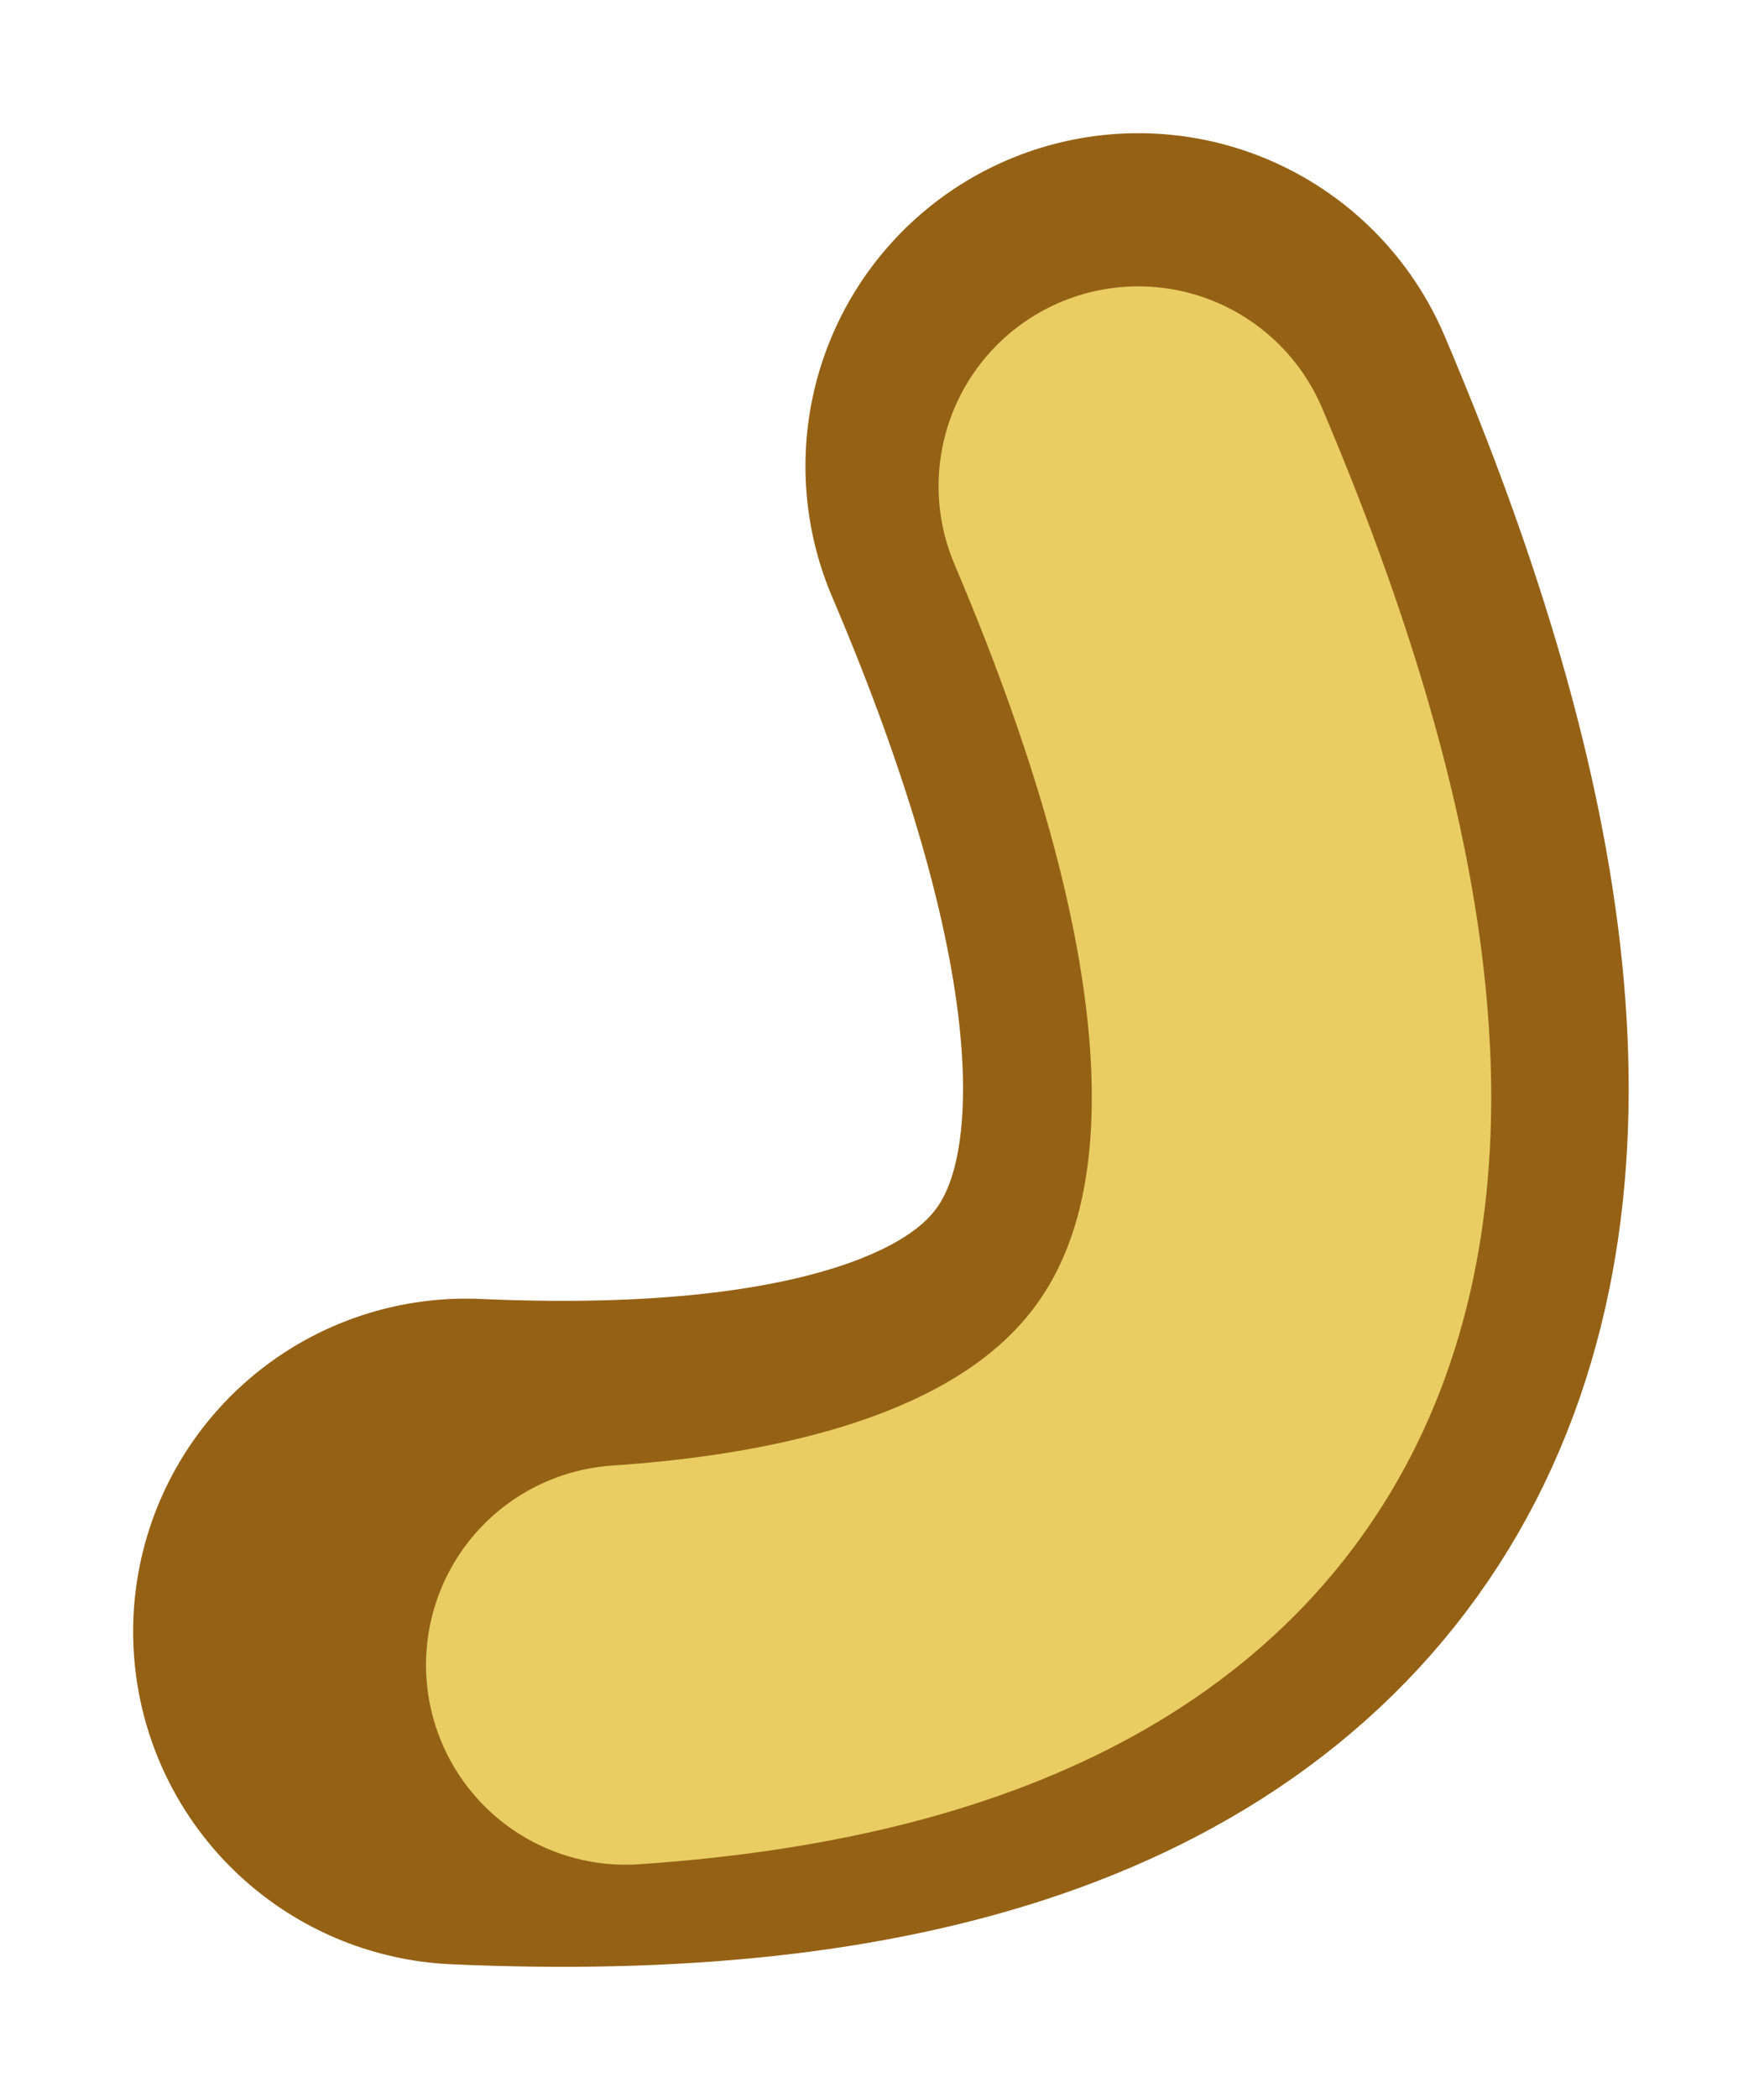 <?xml version="1.0" encoding="UTF-8" standalone="no"?>
<svg xmlns:xlink="http://www.w3.org/1999/xlink" height="15.75px" width="13.25px" xmlns="http://www.w3.org/2000/svg">
  <g transform="matrix(1.0, 0.0, 0.0, 1.0, -2.4, -1.25)">
    <path d="M5.9 13.5 Q14.85 13.9 10.95 4.75" fill="none" stroke="#956215" stroke-linecap="round" stroke-linejoin="round" stroke-width="5.0"/>
    <path d="M7.1 13.75 Q14.5 13.25 10.95 4.9" fill="none" stroke="#e9cd63" stroke-linecap="round" stroke-linejoin="round" stroke-width="3.0"/>
  </g>
</svg>